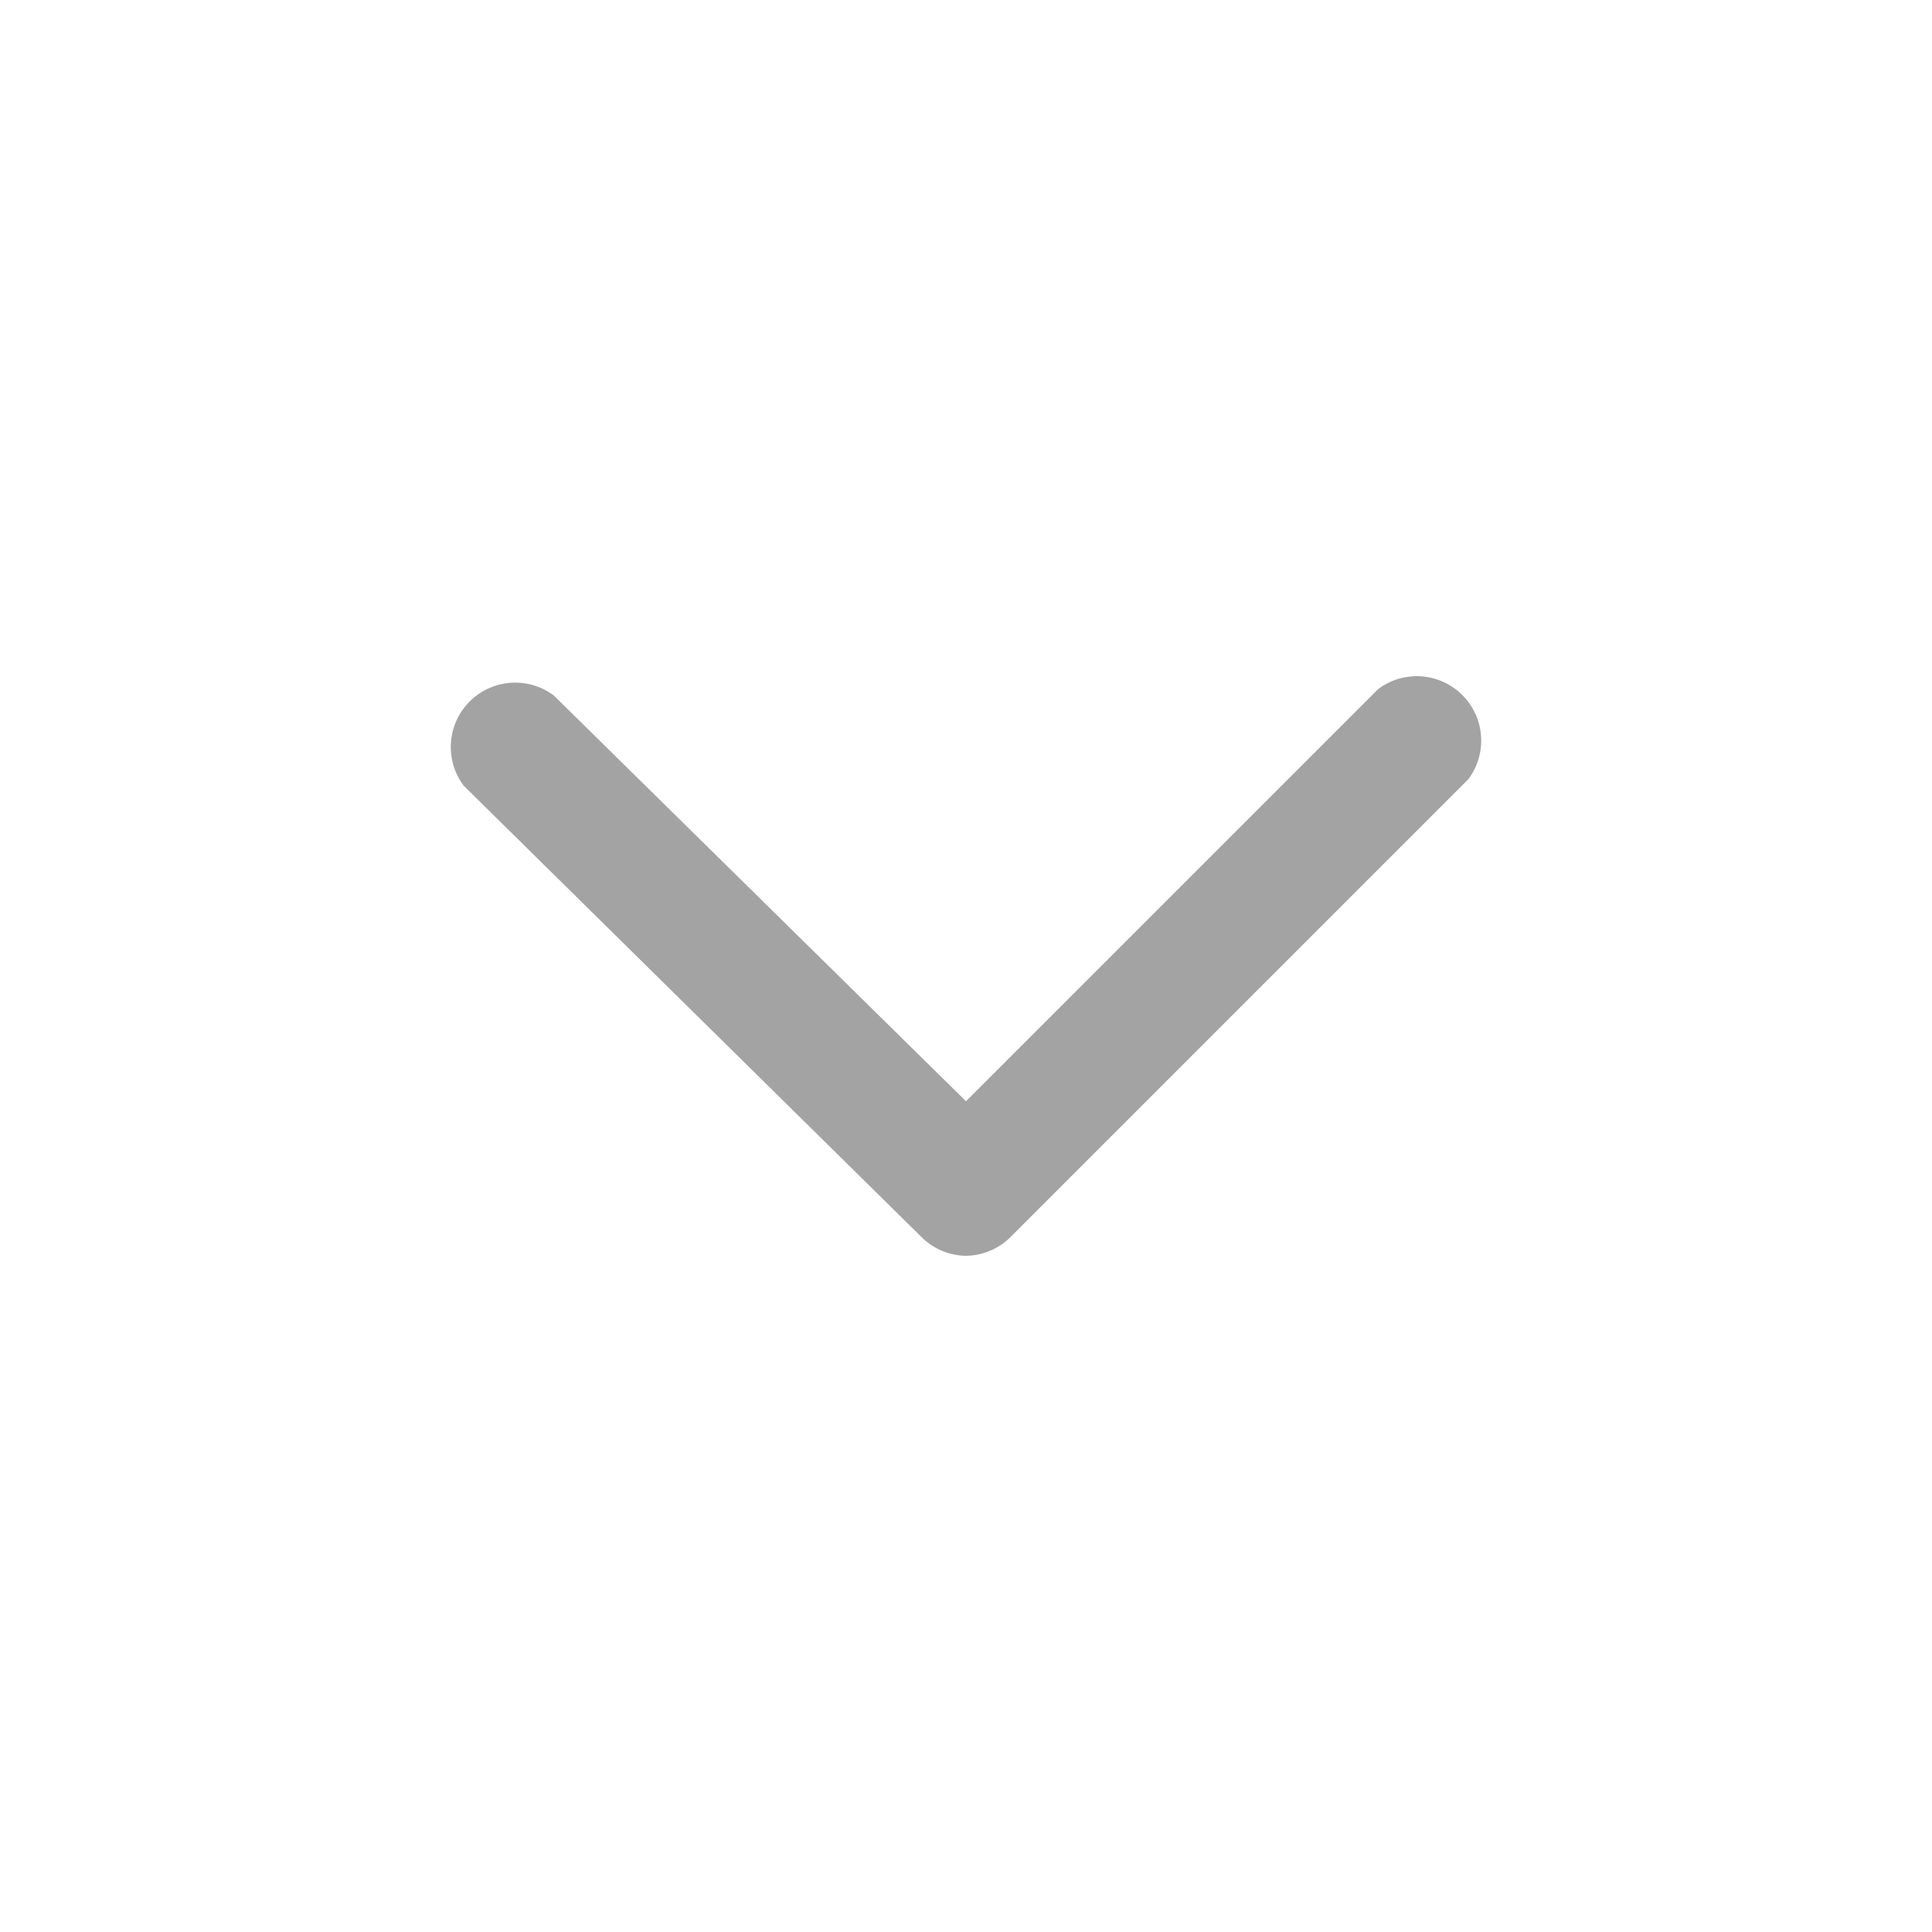 <svg xmlns="http://www.w3.org/2000/svg" data-name="Layer 1" viewBox="0 0 30 30">
    <path fill="#a3a3a3" d="M15 19.5h0a1 1 0 0 1-0.7-0.3L7.2 12.2a1 1 0 0 1 1.4-1.4L15 17.1l6.4-6.4a1 1 0 0 1 1.4 1.4l-7.1 7.1A1 1 0 0 1 15 19.5Z"/>
</svg>